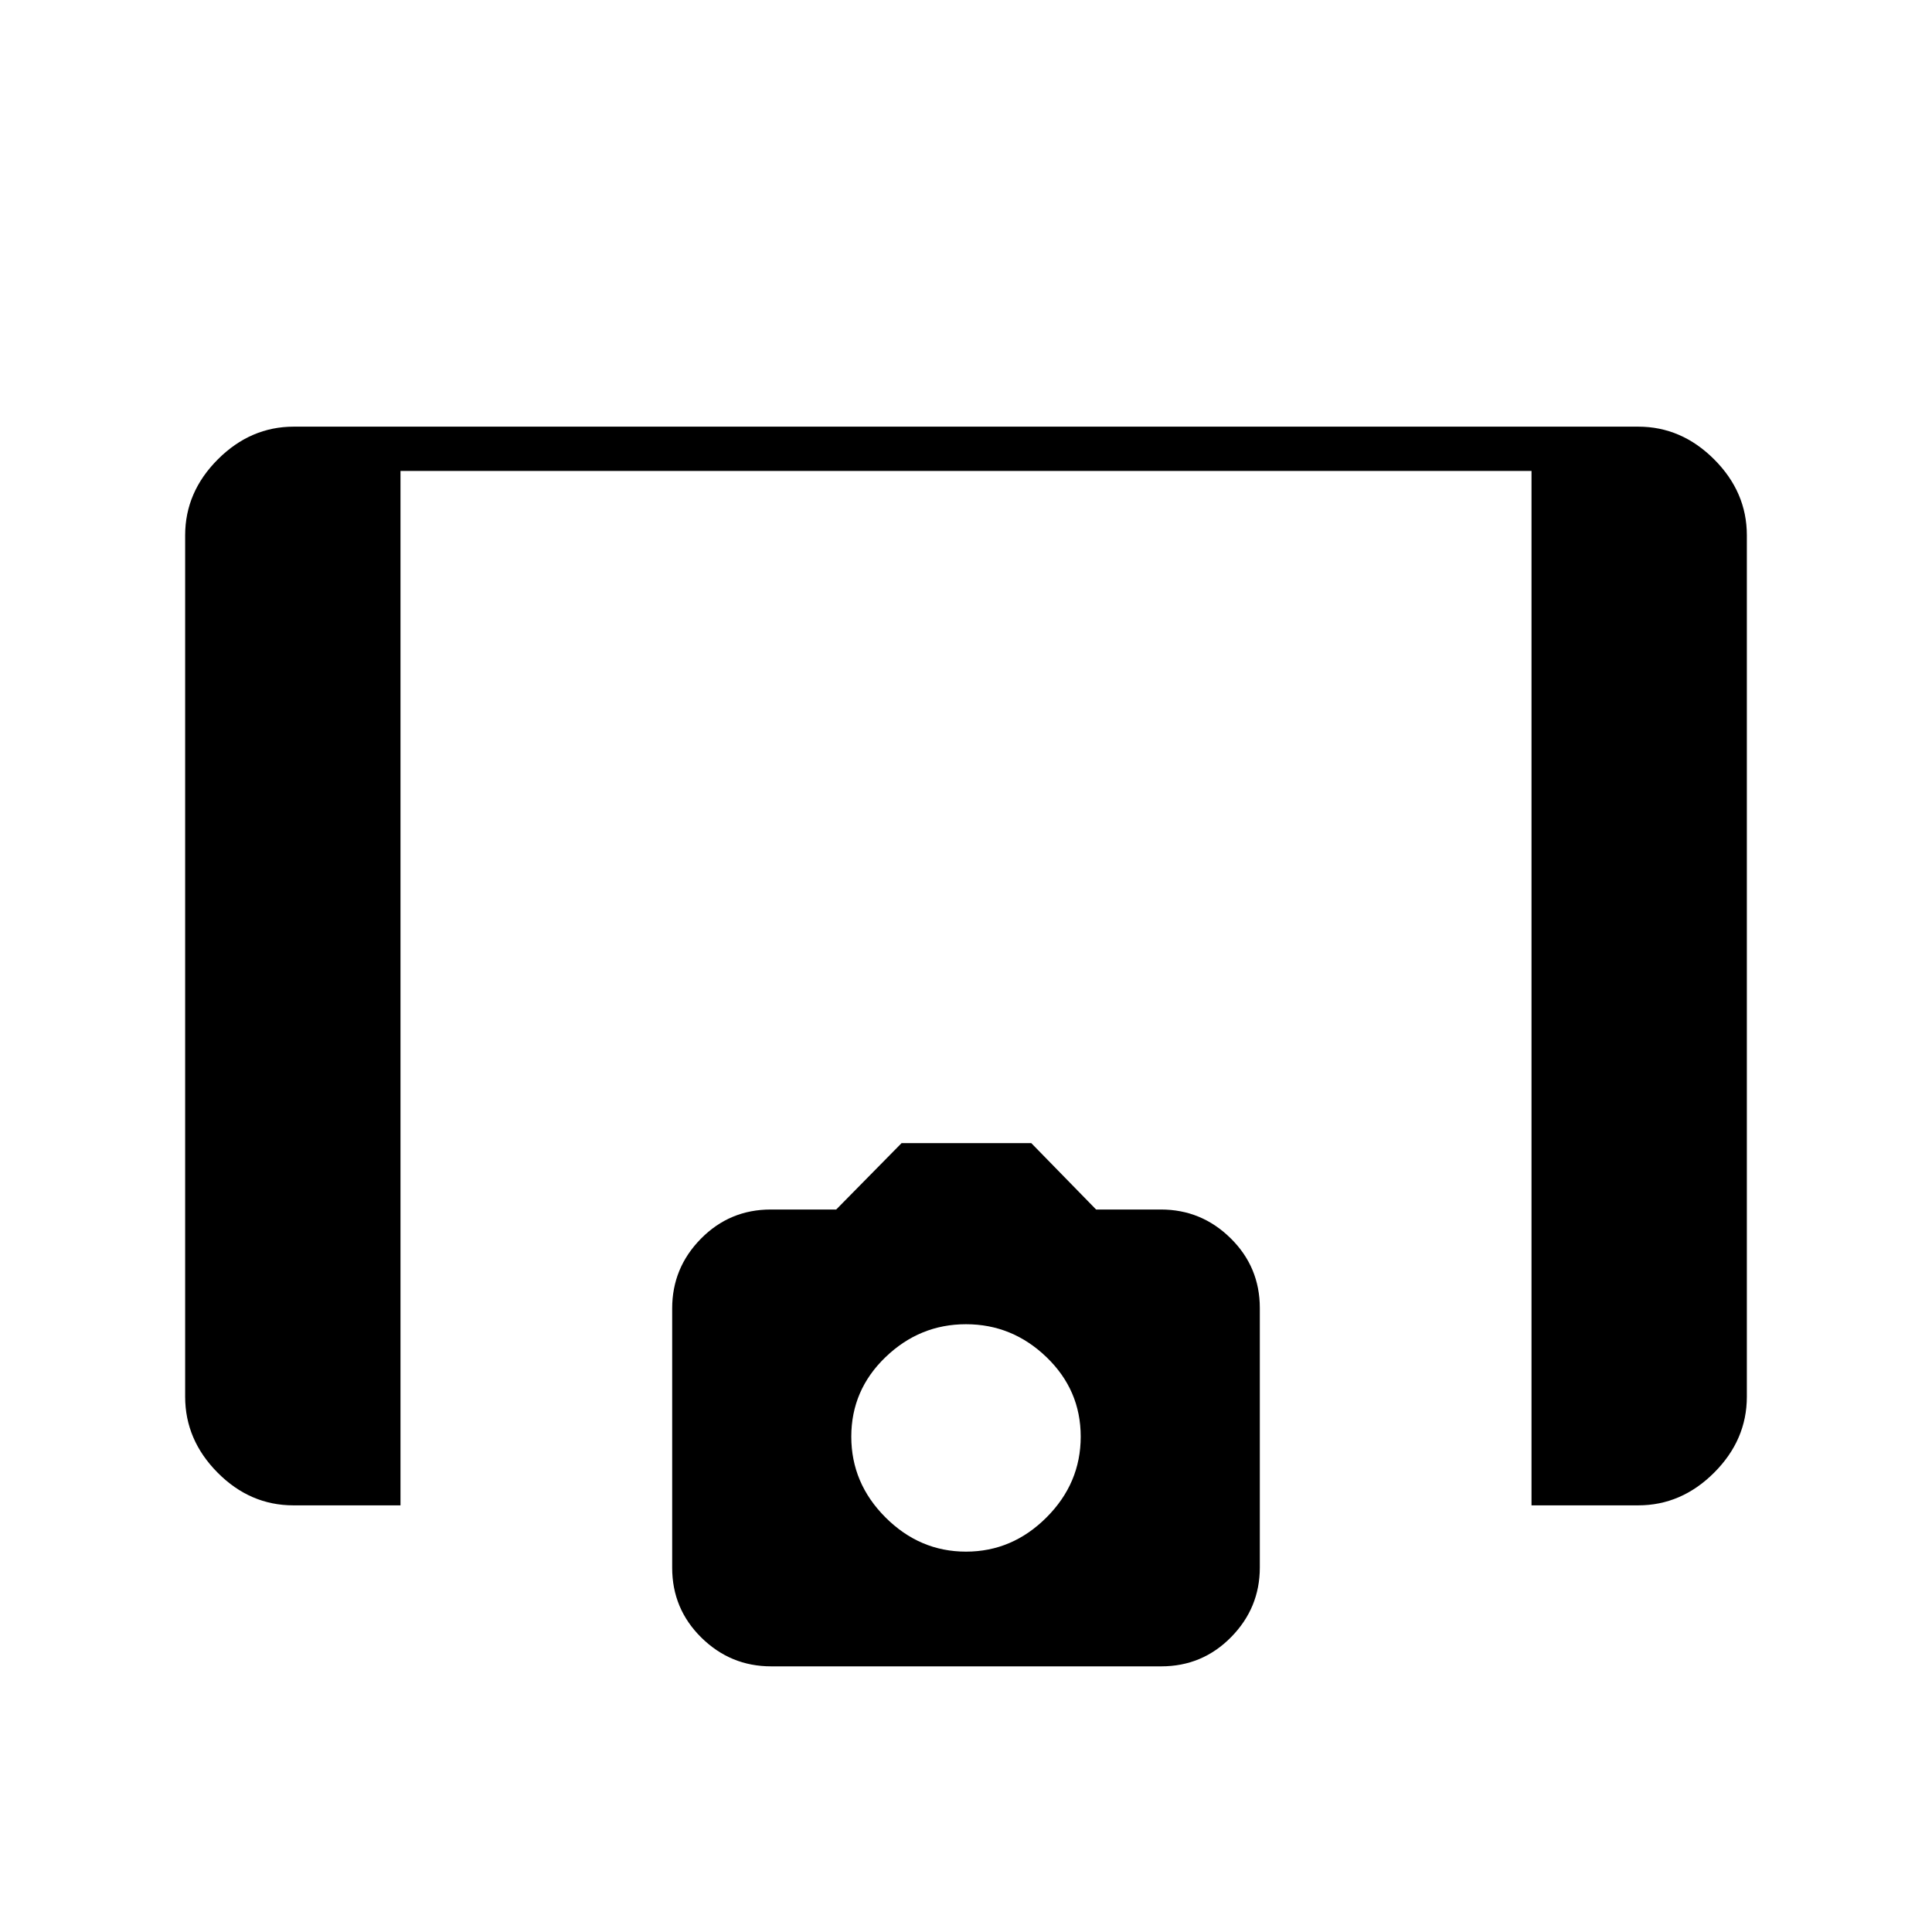 <svg xmlns="http://www.w3.org/2000/svg" width="48" height="48" viewBox="0 -960 960 960"><path d="M761-212v-514H199v514h-53.2q-21.55 0-37.67-16.25Q92-244.5 92-266v-428q0-21.5 16.25-37.75T146-748h668q21.5 0 37.75 16.25T868-694v428q0 21.5-16.25 37.75T814-212h-53Zm-377.81 80q-20.19 0-34.69-14.29Q334-160.58 334-181v-128.86q0-20.14 14.29-34.64T383-359h32.5l32.5-33h64.43l32.22 33h32.21q20.14 0 34.64 14.29T626-310v128.86q0 20.14-14.29 34.64T577-132H383.19ZM480-189q23 0 40-17t17-40.14q0-23.14-17-39.5T480-302q-23 0-40 16.36t-17 39.5Q423-223 440-206t40 17Z"/></svg>